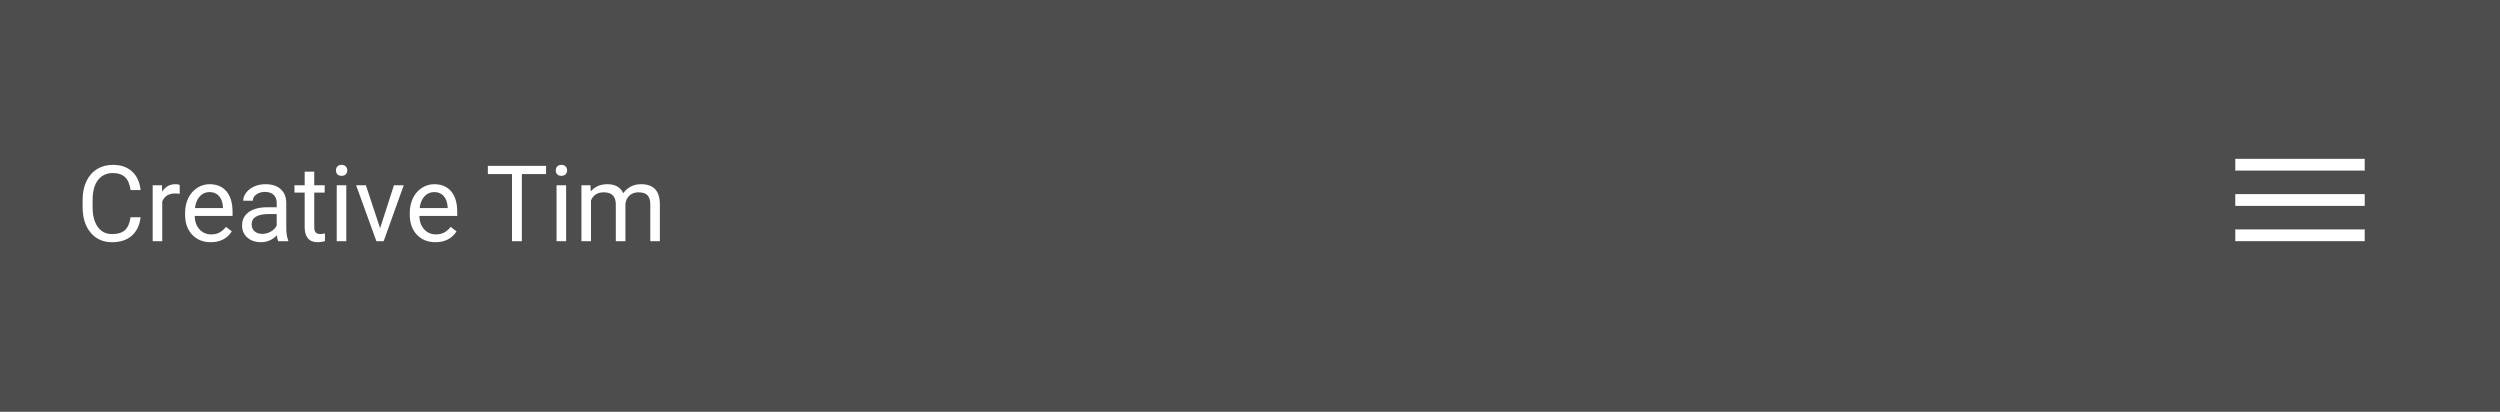 <svg width="425" height="70" viewBox="0 0 425 70" fill="none" xmlns="http://www.w3.org/2000/svg">
<rect x="0" y="0" width="425" height="70" fill="#808080" stroke="none"/>
<rect width="425" height="70" fill="black" fill-opacity="0.4"/>
<path d="M23.898 36.94C23.74 38.293 23.239 39.339 22.395 40.077C21.558 40.81 20.441 41.176 19.047 41.176C17.535 41.176 16.322 40.634 15.408 39.55C14.5 38.466 14.046 37.016 14.046 35.199V33.969C14.046 32.779 14.257 31.733 14.679 30.831C15.106 29.929 15.71 29.237 16.489 28.757C17.269 28.27 18.171 28.027 19.196 28.027C20.556 28.027 21.645 28.408 22.466 29.17C23.286 29.926 23.764 30.975 23.898 32.316H22.202C22.056 31.297 21.736 30.559 21.244 30.102C20.758 29.645 20.075 29.416 19.196 29.416C18.118 29.416 17.271 29.814 16.656 30.611C16.047 31.408 15.742 32.542 15.742 34.013V35.252C15.742 36.641 16.032 37.745 16.612 38.565C17.192 39.386 18.004 39.796 19.047 39.796C19.984 39.796 20.702 39.585 21.2 39.163C21.704 38.735 22.038 37.994 22.202 36.94H23.898ZM30.552 32.949C30.306 32.908 30.039 32.888 29.752 32.888C28.686 32.888 27.962 33.342 27.581 34.25V41H25.955V31.49H27.537L27.564 32.589C28.097 31.739 28.852 31.314 29.831 31.314C30.148 31.314 30.388 31.355 30.552 31.438V32.949ZM35.825 41.176C34.536 41.176 33.487 40.754 32.679 39.91C31.87 39.06 31.466 37.927 31.466 36.509V36.21C31.466 35.267 31.645 34.426 32.002 33.688C32.365 32.943 32.869 32.363 33.514 31.947C34.164 31.525 34.867 31.314 35.623 31.314C36.859 31.314 37.82 31.722 38.506 32.536C39.191 33.351 39.534 34.517 39.534 36.034V36.711H33.092C33.115 37.648 33.388 38.407 33.909 38.987C34.437 39.562 35.105 39.849 35.913 39.849C36.487 39.849 36.974 39.731 37.372 39.497C37.77 39.263 38.119 38.952 38.418 38.565L39.411 39.339C38.614 40.563 37.419 41.176 35.825 41.176ZM35.623 32.65C34.967 32.65 34.416 32.891 33.971 33.371C33.525 33.846 33.25 34.514 33.145 35.375H37.908V35.252C37.861 34.426 37.639 33.787 37.24 33.336C36.842 32.879 36.303 32.65 35.623 32.65ZM47.295 41C47.201 40.812 47.125 40.478 47.066 39.998C46.31 40.783 45.408 41.176 44.359 41.176C43.422 41.176 42.651 40.912 42.048 40.385C41.45 39.852 41.151 39.178 41.151 38.363C41.151 37.373 41.526 36.605 42.276 36.06C43.032 35.51 44.093 35.234 45.458 35.234H47.04V34.487C47.04 33.919 46.87 33.468 46.53 33.134C46.19 32.794 45.69 32.624 45.027 32.624C44.447 32.624 43.961 32.77 43.568 33.063C43.176 33.356 42.98 33.711 42.98 34.127H41.345C41.345 33.652 41.512 33.195 41.846 32.756C42.185 32.31 42.643 31.959 43.217 31.701C43.797 31.443 44.433 31.314 45.124 31.314C46.22 31.314 47.078 31.59 47.699 32.141C48.32 32.685 48.643 33.438 48.666 34.399V38.776C48.666 39.649 48.777 40.344 49 40.859V41H47.295ZM44.597 39.761C45.106 39.761 45.59 39.629 46.047 39.365C46.504 39.102 46.835 38.759 47.04 38.337V36.386H45.766C43.773 36.386 42.777 36.969 42.777 38.135C42.777 38.645 42.947 39.043 43.287 39.33C43.627 39.617 44.063 39.761 44.597 39.761ZM53.421 29.188V31.49H55.196V32.747H53.421V38.645C53.421 39.025 53.5 39.312 53.658 39.506C53.816 39.693 54.086 39.787 54.467 39.787C54.654 39.787 54.912 39.752 55.24 39.682V41C54.812 41.117 54.397 41.176 53.992 41.176C53.266 41.176 52.718 40.956 52.349 40.517C51.98 40.077 51.795 39.453 51.795 38.645V32.747H50.063V31.49H51.795V29.188H53.421ZM58.87 41H57.244V31.49H58.87V41ZM57.112 28.968C57.112 28.704 57.191 28.481 57.35 28.3C57.514 28.118 57.754 28.027 58.07 28.027C58.387 28.027 58.627 28.118 58.791 28.3C58.955 28.481 59.037 28.704 59.037 28.968C59.037 29.231 58.955 29.451 58.791 29.627C58.627 29.803 58.387 29.891 58.07 29.891C57.754 29.891 57.514 29.803 57.35 29.627C57.191 29.451 57.112 29.231 57.112 28.968ZM64.618 38.794L66.974 31.49H68.635L65.225 41H63.985L60.54 31.49H62.201L64.618 38.794ZM74.022 41.176C72.733 41.176 71.685 40.754 70.876 39.91C70.067 39.06 69.663 37.927 69.663 36.509V36.21C69.663 35.267 69.842 34.426 70.199 33.688C70.562 32.943 71.066 32.363 71.711 31.947C72.361 31.525 73.064 31.314 73.82 31.314C75.057 31.314 76.018 31.722 76.703 32.536C77.389 33.351 77.731 34.517 77.731 36.034V36.711H71.289C71.312 37.648 71.585 38.407 72.106 38.987C72.634 39.562 73.302 39.849 74.11 39.849C74.685 39.849 75.171 39.731 75.569 39.497C75.968 39.263 76.316 38.952 76.615 38.565L77.608 39.339C76.811 40.563 75.616 41.176 74.022 41.176ZM73.82 32.65C73.164 32.65 72.613 32.891 72.168 33.371C71.723 33.846 71.447 34.514 71.342 35.375H76.106V35.252C76.059 34.426 75.836 33.787 75.438 33.336C75.039 32.879 74.5 32.65 73.82 32.65ZM92.831 29.592H88.718V41H87.039V29.592H82.935V28.203H92.831V29.592ZM96.241 41H94.615V31.49H96.241V41ZM94.483 28.968C94.483 28.704 94.562 28.481 94.721 28.3C94.885 28.118 95.125 28.027 95.441 28.027C95.758 28.027 95.998 28.118 96.162 28.3C96.326 28.481 96.408 28.704 96.408 28.968C96.408 29.231 96.326 29.451 96.162 29.627C95.998 29.803 95.758 29.891 95.441 29.891C95.125 29.891 94.885 29.803 94.721 29.627C94.562 29.451 94.483 29.231 94.483 28.968ZM100.381 31.49L100.425 32.545C101.122 31.725 102.063 31.314 103.246 31.314C104.576 31.314 105.481 31.824 105.962 32.844C106.278 32.387 106.688 32.018 107.192 31.736C107.702 31.455 108.303 31.314 108.994 31.314C111.08 31.314 112.141 32.419 112.176 34.628V41H110.55V34.725C110.55 34.045 110.395 33.538 110.084 33.204C109.773 32.864 109.252 32.694 108.52 32.694C107.916 32.694 107.415 32.876 107.017 33.239C106.618 33.597 106.387 34.08 106.322 34.69V41H104.688V34.769C104.688 33.386 104.011 32.694 102.657 32.694C101.591 32.694 100.861 33.148 100.469 34.057V41H98.843V31.49H100.381Z" fill="white"/>
<rect x="380" y="27" width="22" height="2" fill="white"/>
<rect x="380" y="33" width="22" height="2" fill="white"/>
<rect x="380" y="39" width="22" height="2" fill="white"/>
</svg>
